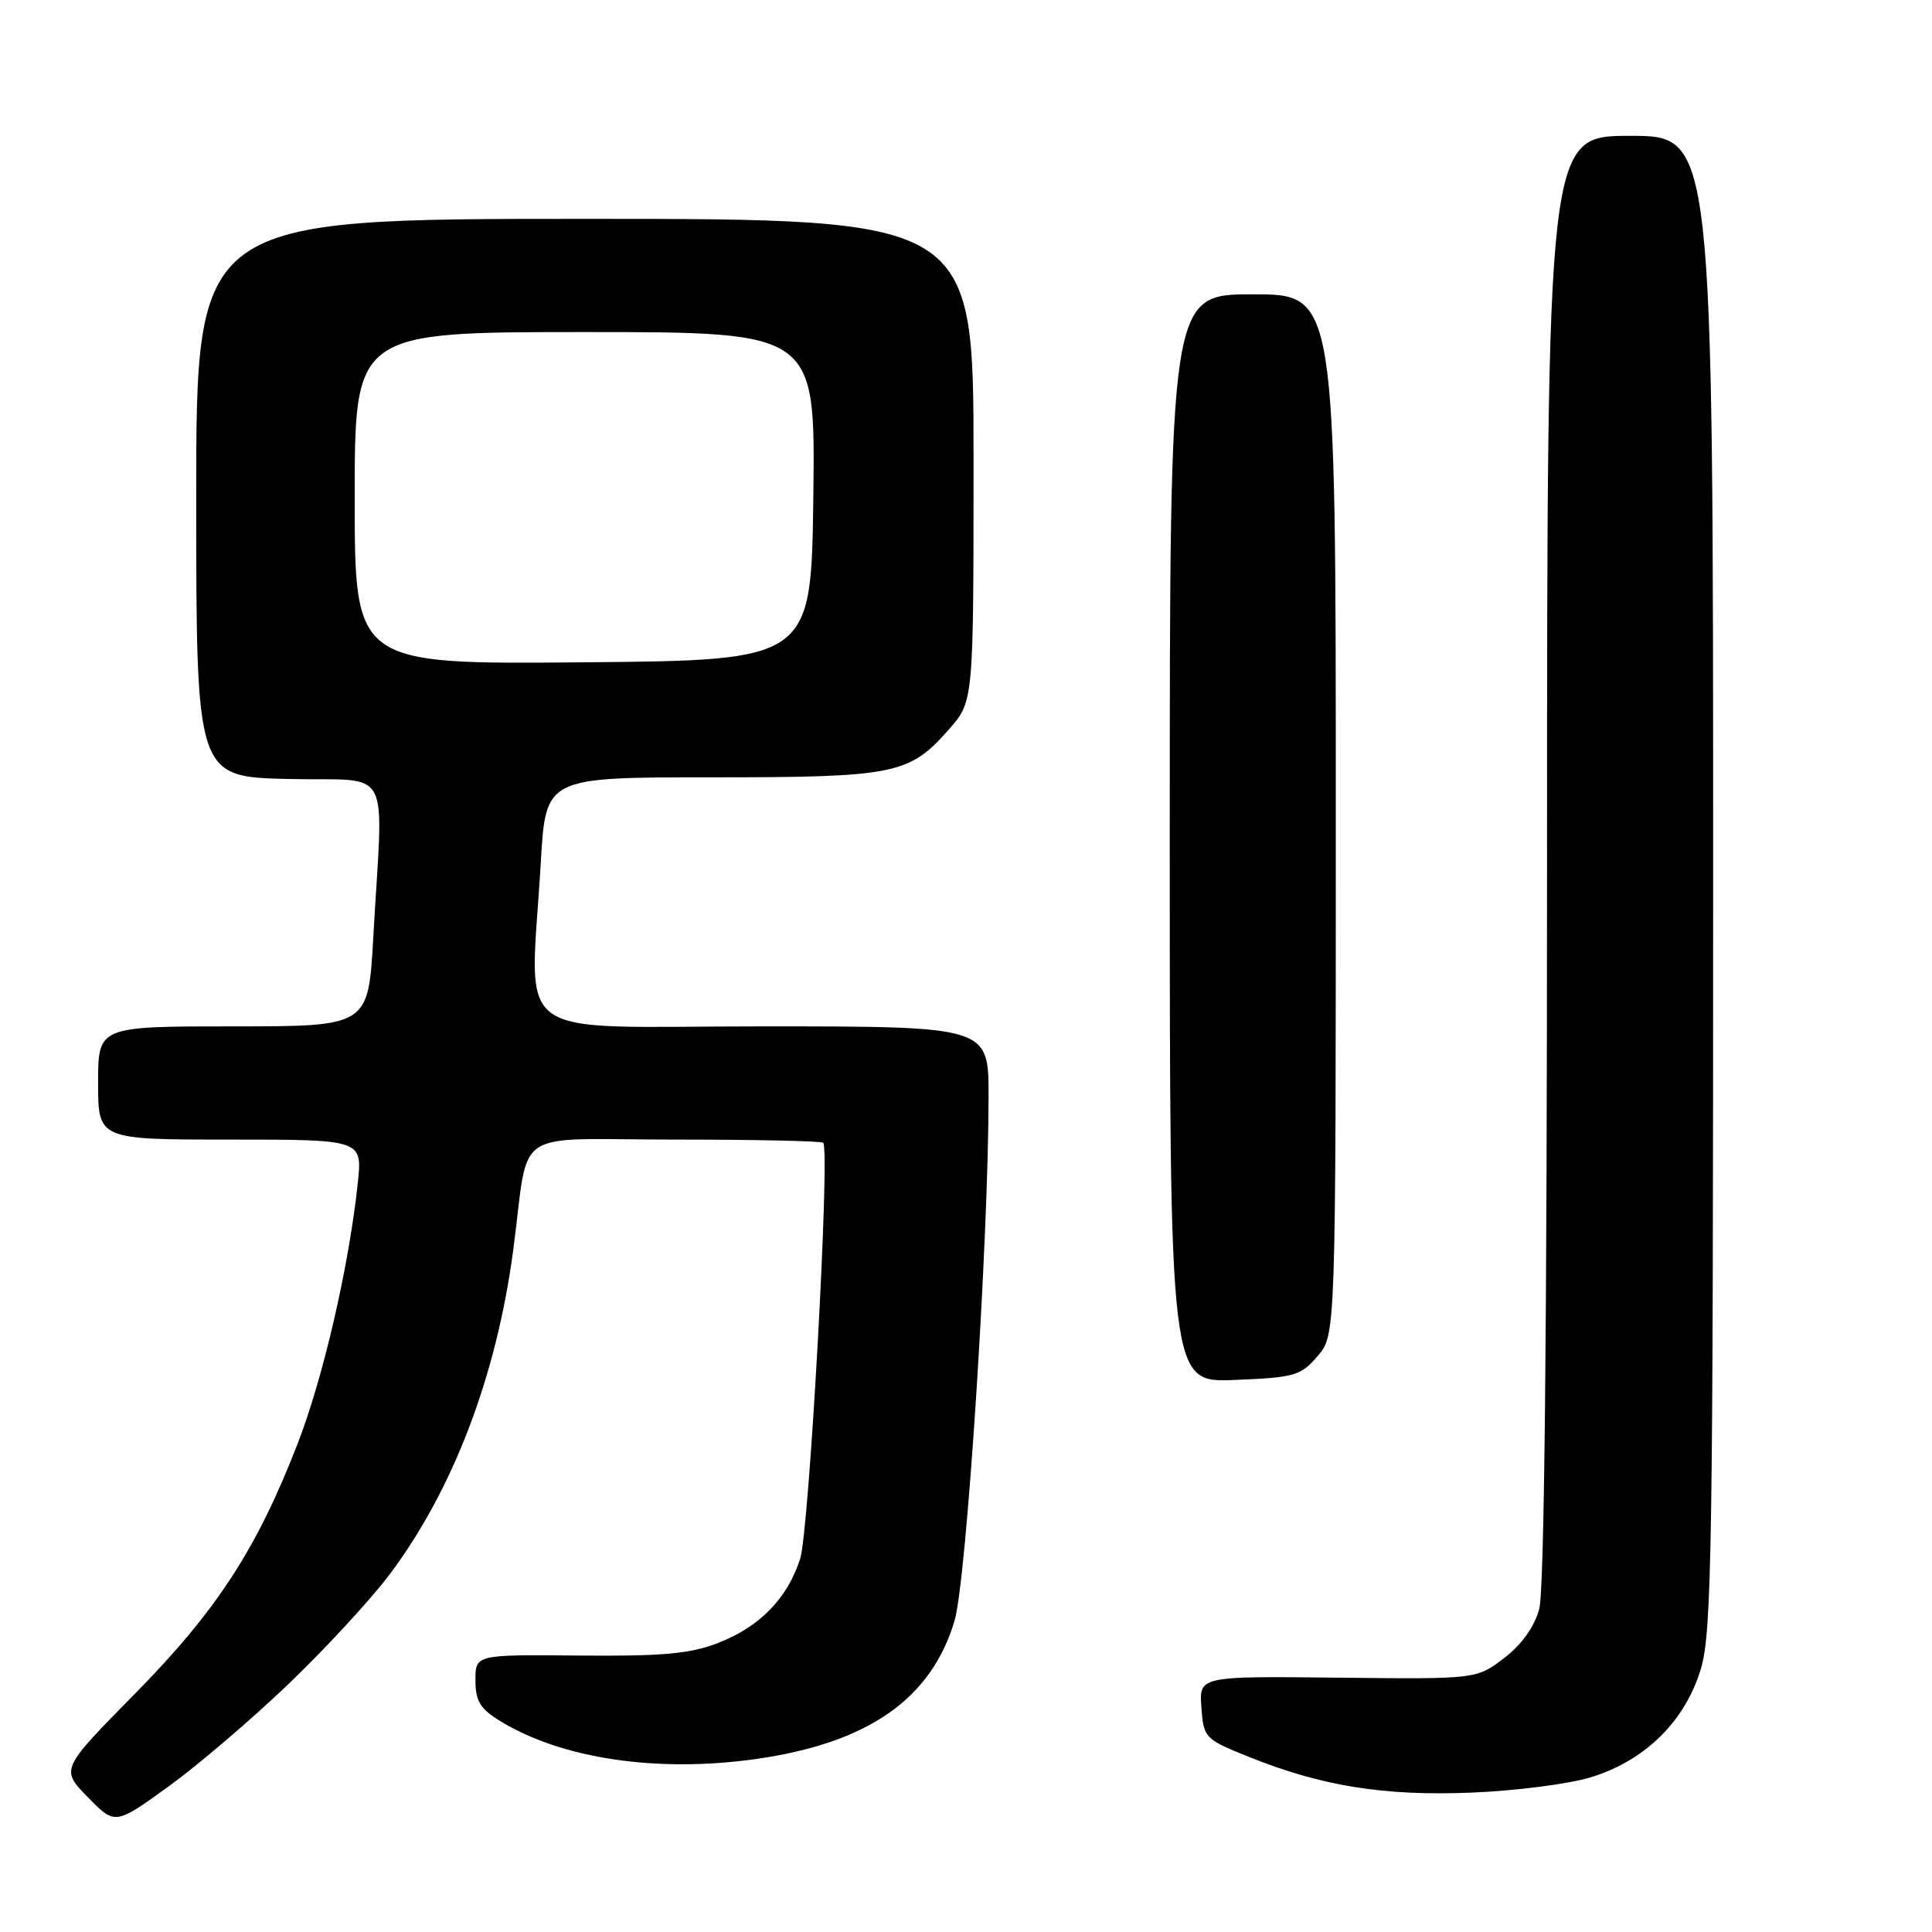 <?xml version="1.0" encoding="UTF-8" standalone="no"?>
<!DOCTYPE svg PUBLIC "-//W3C//DTD SVG 1.1//EN" "http://www.w3.org/Graphics/SVG/1.1/DTD/svg11.dtd" >
<svg xmlns="http://www.w3.org/2000/svg" xmlns:xlink="http://www.w3.org/1999/xlink" version="1.1" viewBox="0 0 256 256">
 <g >
 <path fill="currentColor"
d=" M 38.33 223.04 C 43.19 218.38 49.15 211.91 51.59 208.67 C 60.02 197.46 65.78 182.37 68.00 165.68 C 70.21 149.06 67.39 151.00 89.38 151.00 C 99.99 151.00 108.85 151.19 109.08 151.42 C 110.02 152.35 107.22 202.80 106.03 206.53 C 104.34 211.81 100.66 215.58 95.08 217.73 C 91.42 219.14 87.74 219.47 76.75 219.37 C 63.00 219.24 63.00 219.24 63.00 222.63 C 63.00 225.39 63.61 226.41 66.25 228.03 C 74.39 233.04 87.07 234.93 100.15 233.08 C 115.00 230.98 123.39 225.14 126.48 214.76 C 128.07 209.44 130.98 164.61 130.99 145.25 C 131.00 136.00 131.00 136.00 101.00 136.00 C 66.90 136.00 70.26 138.49 71.66 114.25 C 72.31 103.00 72.31 103.00 94.18 103.00 C 118.64 103.00 120.49 102.63 125.77 96.61 C 129.00 92.93 129.00 92.93 129.00 60.97 C 129.00 29.00 129.00 29.00 77.50 29.00 C 26.00 29.00 26.00 29.00 26.00 65.97 C 26.00 102.94 26.00 102.94 38.25 103.22 C 52.23 103.54 50.77 100.79 49.46 124.25 C 48.80 136.00 48.80 136.00 30.90 136.00 C 13.00 136.00 13.00 136.00 13.00 143.50 C 13.00 151.00 13.00 151.00 30.51 151.00 C 48.02 151.00 48.02 151.00 47.41 156.75 C 46.24 167.76 42.86 182.43 39.47 191.21 C 34.07 205.19 28.71 213.44 17.84 224.47 C 8.02 234.44 8.02 234.44 11.64 238.14 C 15.25 241.84 15.25 241.84 22.38 236.68 C 26.29 233.85 33.47 227.71 38.33 223.04 Z  M 210.75 235.51 C 217.98 233.32 223.32 228.05 225.39 221.07 C 226.82 216.24 227.00 204.70 227.00 116.82 C 227.00 18.00 227.00 18.00 216.00 18.00 C 205.00 18.00 205.00 18.00 204.99 113.75 C 204.99 176.73 204.63 210.78 203.95 213.23 C 203.29 215.61 201.60 217.96 199.27 219.73 C 195.63 222.50 195.63 222.50 177.26 222.30 C 158.89 222.10 158.89 222.10 159.19 226.24 C 159.49 230.30 159.63 230.44 165.50 232.80 C 175.15 236.68 183.37 238.00 195.00 237.53 C 200.78 237.30 207.86 236.39 210.75 235.51 Z  M 174.59 179.69 C 177.00 176.89 177.00 176.89 177.00 107.94 C 177.00 39.00 177.00 39.00 166.00 39.00 C 155.00 39.00 155.00 39.00 155.00 111.10 C 155.00 183.21 155.00 183.21 163.59 182.85 C 171.55 182.53 172.35 182.30 174.59 179.69 Z  M 47.00 66.01 C 47.00 44.00 47.00 44.00 77.52 44.00 C 108.04 44.00 108.04 44.00 107.77 65.75 C 107.50 87.50 107.50 87.50 77.25 87.76 C 47.00 88.03 47.00 88.03 47.00 66.01 Z "/>
</g>
</svg>